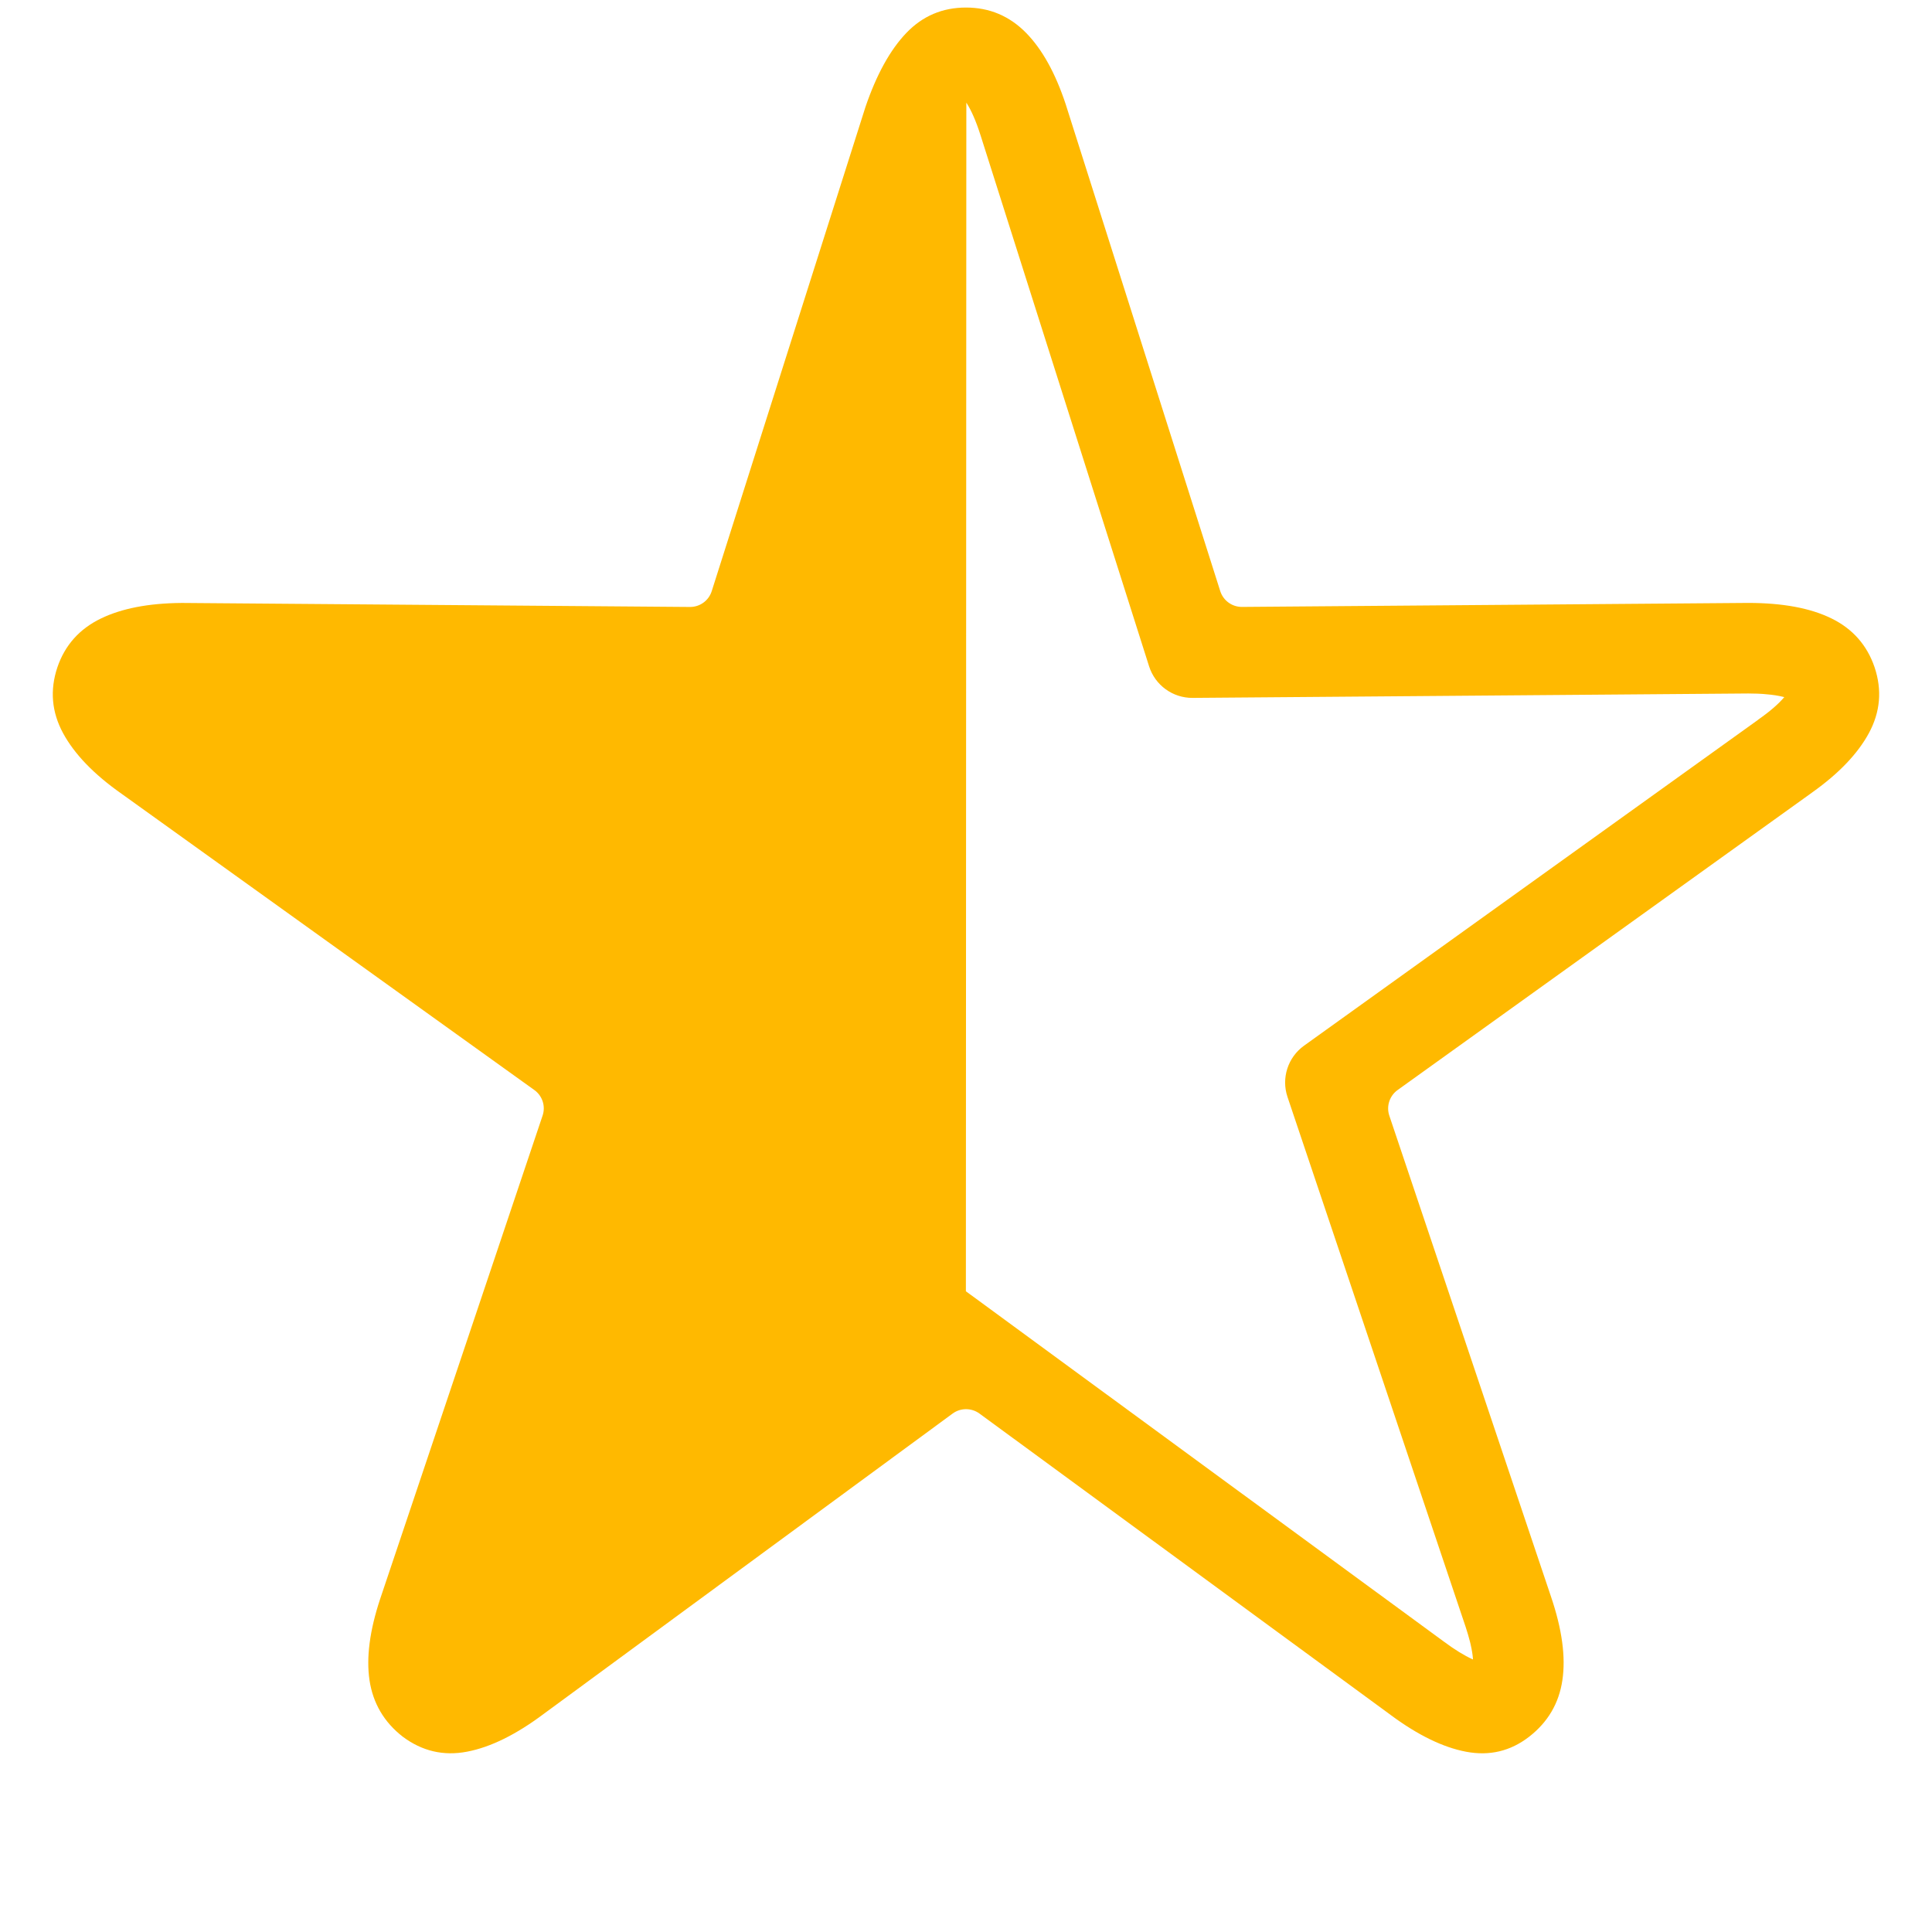 <svg xmlns="http://www.w3.org/2000/svg" viewBox="0 0 512 512">
    <path fill="#FFB900" d="M256 2c6.23 0 11.54 2.24 15.94 6.73 4.28 4.37 7.77 10.68 10.5 18.95l.22.7 40.72 128.28c.8 2.5 3.13 4.2 5.77 4.18l134.1-1.06c9.17 0 16.54 1.37 22.13 4.12 5.6 2.75 9.4 7.06 11.4 12.92 2.03 6.05 1.52 11.87-1.5 17.46-2.94 5.42-7.9 10.64-14.9 15.63l-.63.46-109.37 78.5c-2.14 1.54-3.03 4.3-2.2 6.78l42.85 127.47c2.93 8.62 3.94 16 3.02 22.14-.9 6.13-3.85 11.13-8.8 14.98-4.94 3.84-10.53 5.17-16.76 3.98-6.07-1.16-12.64-4.35-19.74-9.58l-.6-.45-108.6-79.6c-2.12-1.53-5-1.53-7.1.02l-108.33 79.57c-7.33 5.5-14.1 8.84-20.34 10.03-6.25 1.2-11.93-.14-17.06-3.98-4.94-3.85-7.88-8.85-8.8-14.98-.88-5.98.05-13.12 2.8-21.44l43.07-128.16c.85-2.5-.04-5.24-2.18-6.78l-109.37-78.5c-7.33-5.14-12.5-10.5-15.53-16.08-3.02-5.6-3.53-11.4-1.5-17.46 2-5.86 5.85-10.17 11.53-12.92 5.52-2.67 12.6-4.04 21.23-4.12h.76l134.1 1.06c2.65.02 4.98-1.67 5.78-4.18L229.34 28.4c2.93-8.62 6.55-15.18 10.85-19.67C244.5 4.23 249.76 2 256 2zm.23 25.42l-.14-.22-.12 315 126.57 92.77c3 2.24 5.54 3.77 7.58 4.7l.24.1-.02-.22c-.07-1-.26-2.2-.57-3.58l-.18-.78c-.3-1.2-.68-2.52-1.16-3.98L341.2 290.7c-1.68-5 .1-10.5 4.38-13.58l120.3-86.34.1-.1c3.13-2.18 5.36-4.16 6.78-5.83l.1-.1-.26-.07c-1.22-.3-2.75-.56-4.6-.7l-.85-.08c-.9-.06-1.85-.1-2.87-.1l-.98-.02-147.24 1.17c-5.27.04-9.94-3.35-11.54-8.37L259.8 35.68c-1.18-3.7-2.42-6.43-3.57-8.26z"/>
</svg>
